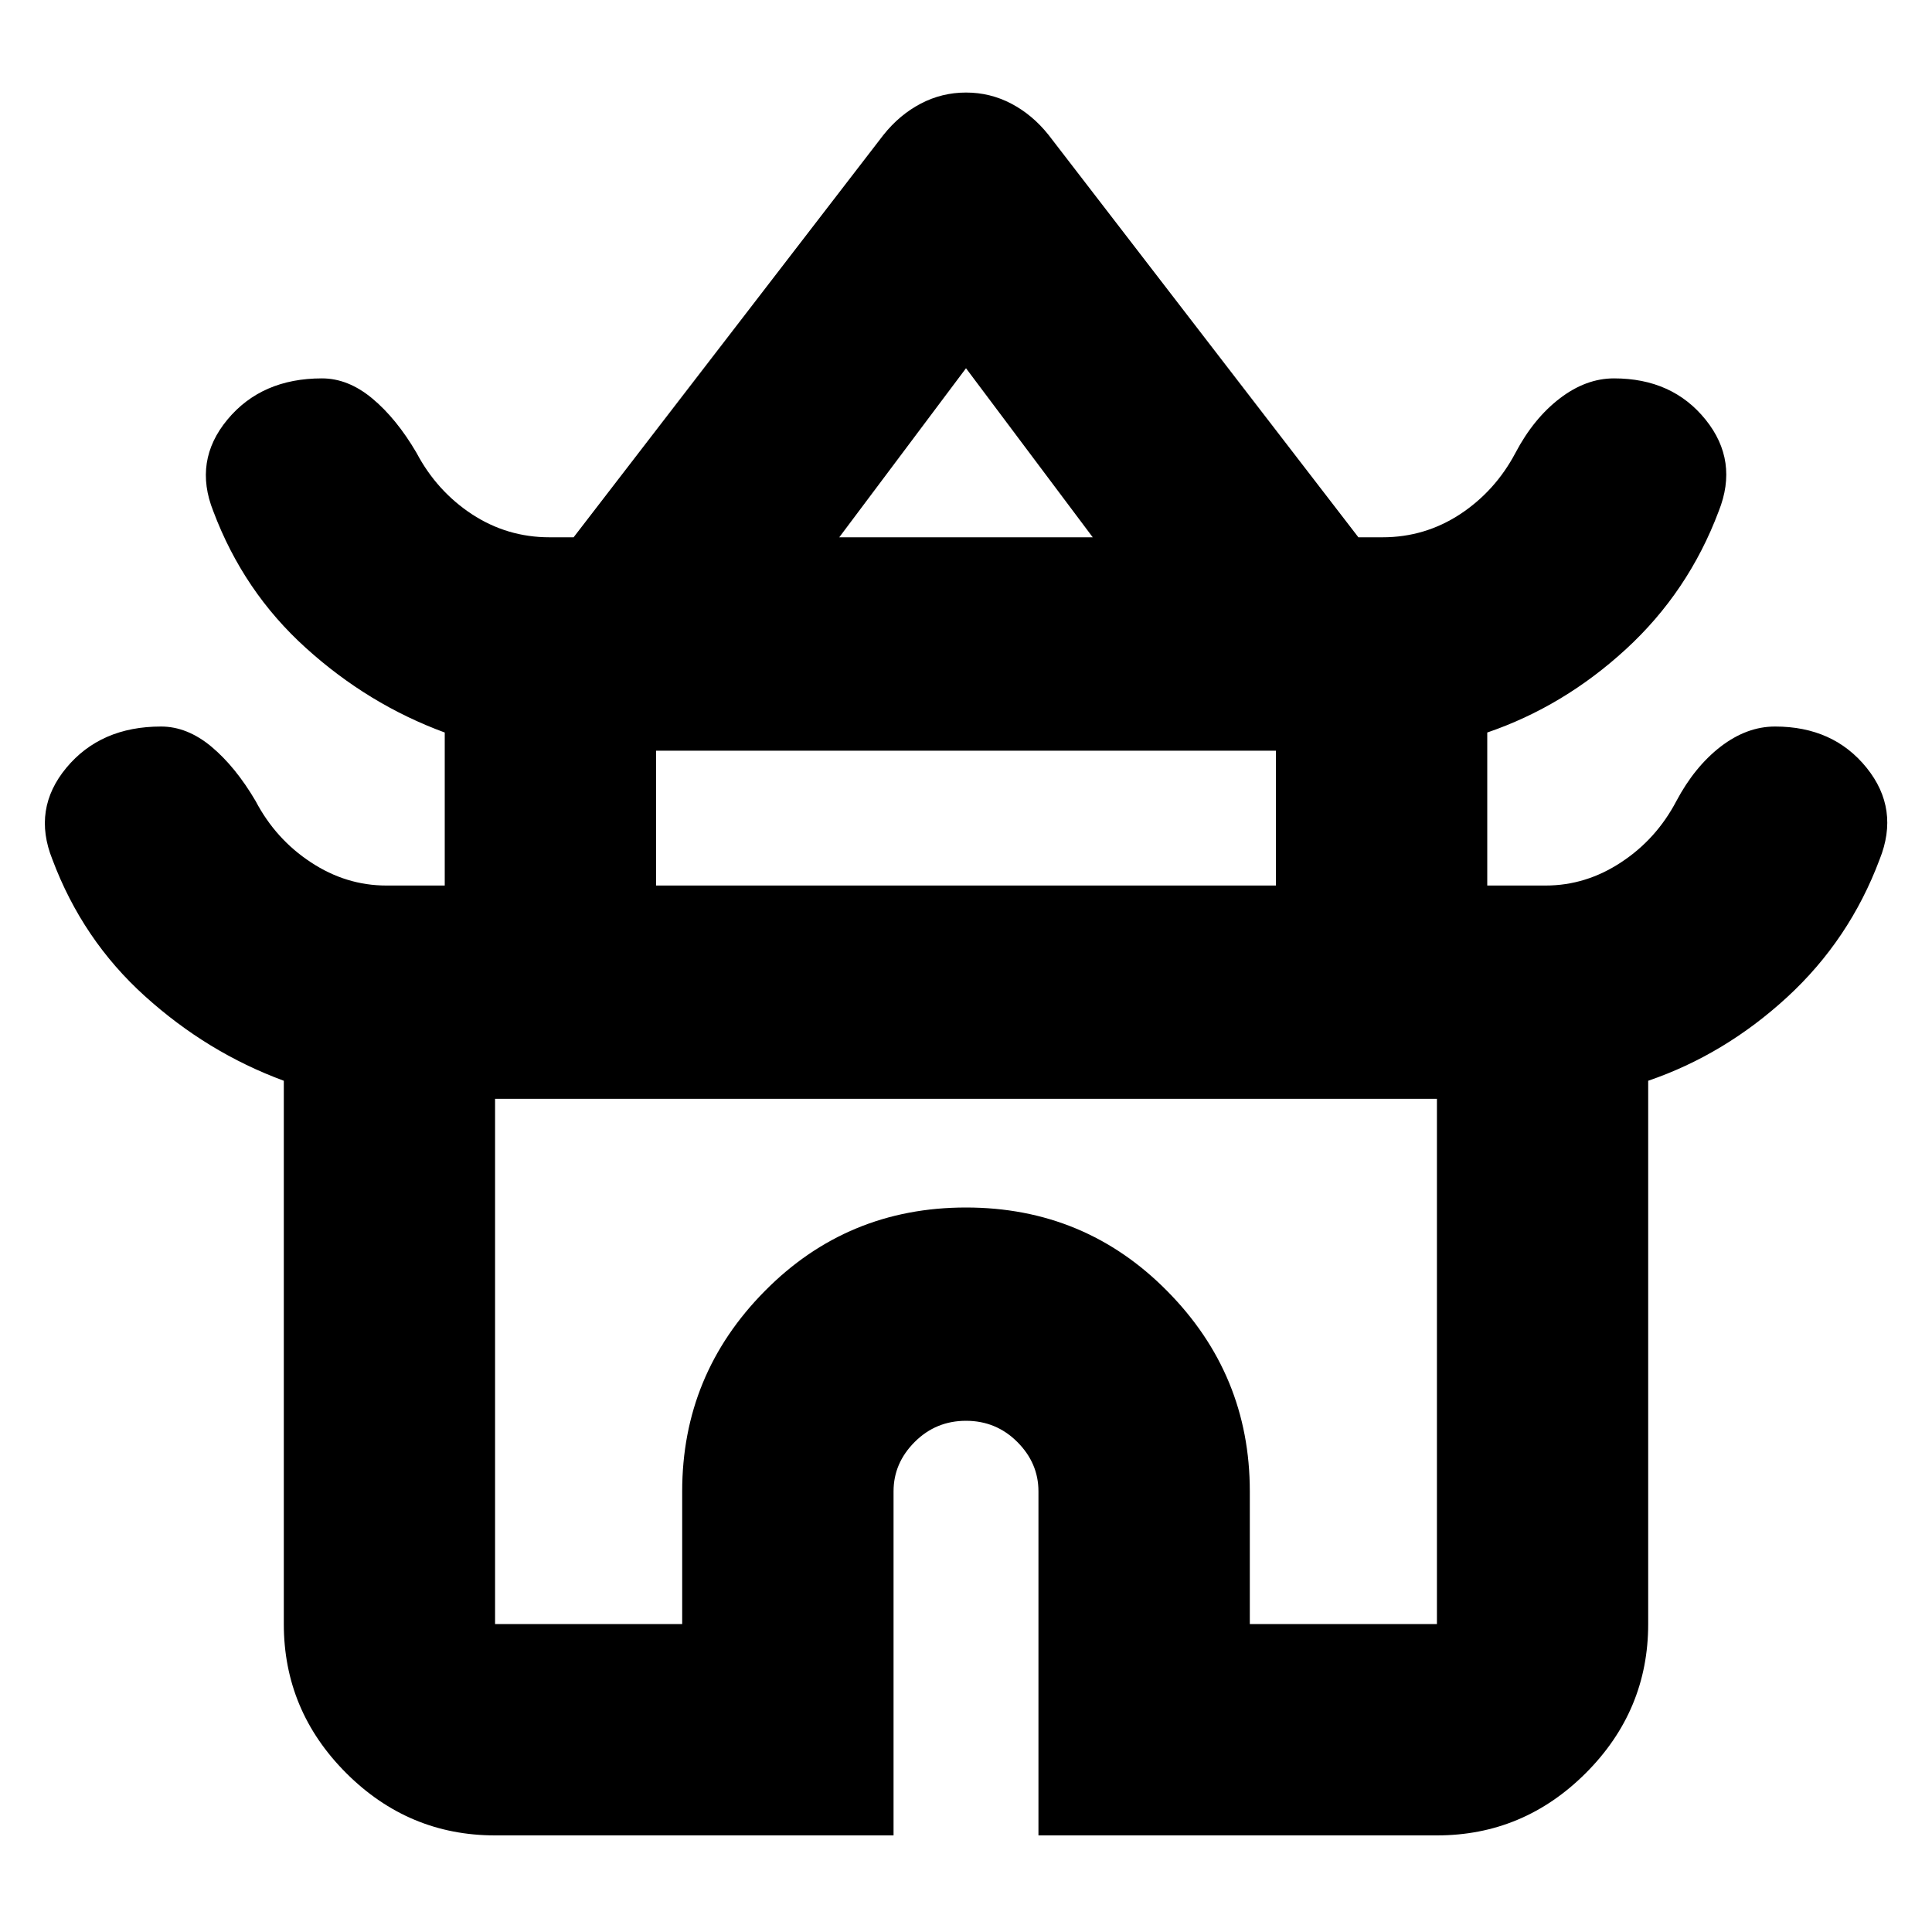<svg xmlns="http://www.w3.org/2000/svg" height="20" width="20"><path d="M5.125 19Q4.229 19 3.583 18.354Q2.938 17.708 2.938 16.812V11.188Q2.146 10.896 1.5 10.312Q0.854 9.729 0.542 8.896Q0.333 8.375 0.687 7.948Q1.042 7.521 1.667 7.521Q1.938 7.521 2.188 7.729Q2.438 7.938 2.646 8.292Q2.854 8.688 3.219 8.927Q3.583 9.167 4 9.167H4.604V7.583Q3.812 7.292 3.167 6.708Q2.521 6.125 2.208 5.292Q2 4.771 2.354 4.344Q2.708 3.917 3.333 3.917Q3.604 3.917 3.854 4.125Q4.104 4.333 4.312 4.688Q4.521 5.083 4.885 5.323Q5.25 5.562 5.688 5.562H5.938L9.146 1.396Q9.312 1.188 9.531 1.073Q9.75 0.958 10 0.958Q10.25 0.958 10.469 1.073Q10.688 1.188 10.854 1.396L14.062 5.562H14.312Q14.75 5.562 15.115 5.323Q15.479 5.083 15.688 4.688Q15.875 4.333 16.146 4.125Q16.417 3.917 16.708 3.917Q17.312 3.917 17.656 4.344Q18 4.771 17.792 5.292Q17.479 6.125 16.833 6.719Q16.188 7.312 15.396 7.583V9.167H16Q16.417 9.167 16.781 8.927Q17.146 8.688 17.354 8.292Q17.542 7.938 17.812 7.729Q18.083 7.521 18.375 7.521Q18.979 7.521 19.323 7.948Q19.667 8.375 19.458 8.896Q19.146 9.729 18.5 10.323Q17.854 10.917 17.062 11.188V16.812Q17.062 17.708 16.417 18.354Q15.771 19 14.875 19H10.75V15.438Q10.75 15.146 10.531 14.927Q10.312 14.708 10 14.708Q9.688 14.708 9.469 14.927Q9.25 15.146 9.25 15.438V19ZM8.688 5.562H11.312L10 3.812ZM6.792 9.167H13.208V7.771H6.792ZM5.125 16.812H7.062V15.438Q7.062 14.229 7.917 13.365Q8.771 12.5 10 12.5Q11.229 12.5 12.083 13.365Q12.938 14.229 12.938 15.438V16.812H14.875V11.375H5.125ZM10 11.375Q10 11.375 10 11.375Q10 11.375 10 11.375Q10 11.375 10 11.375Q10 11.375 10 11.375ZM10.021 5.562ZM10 9.167Z"/></svg>